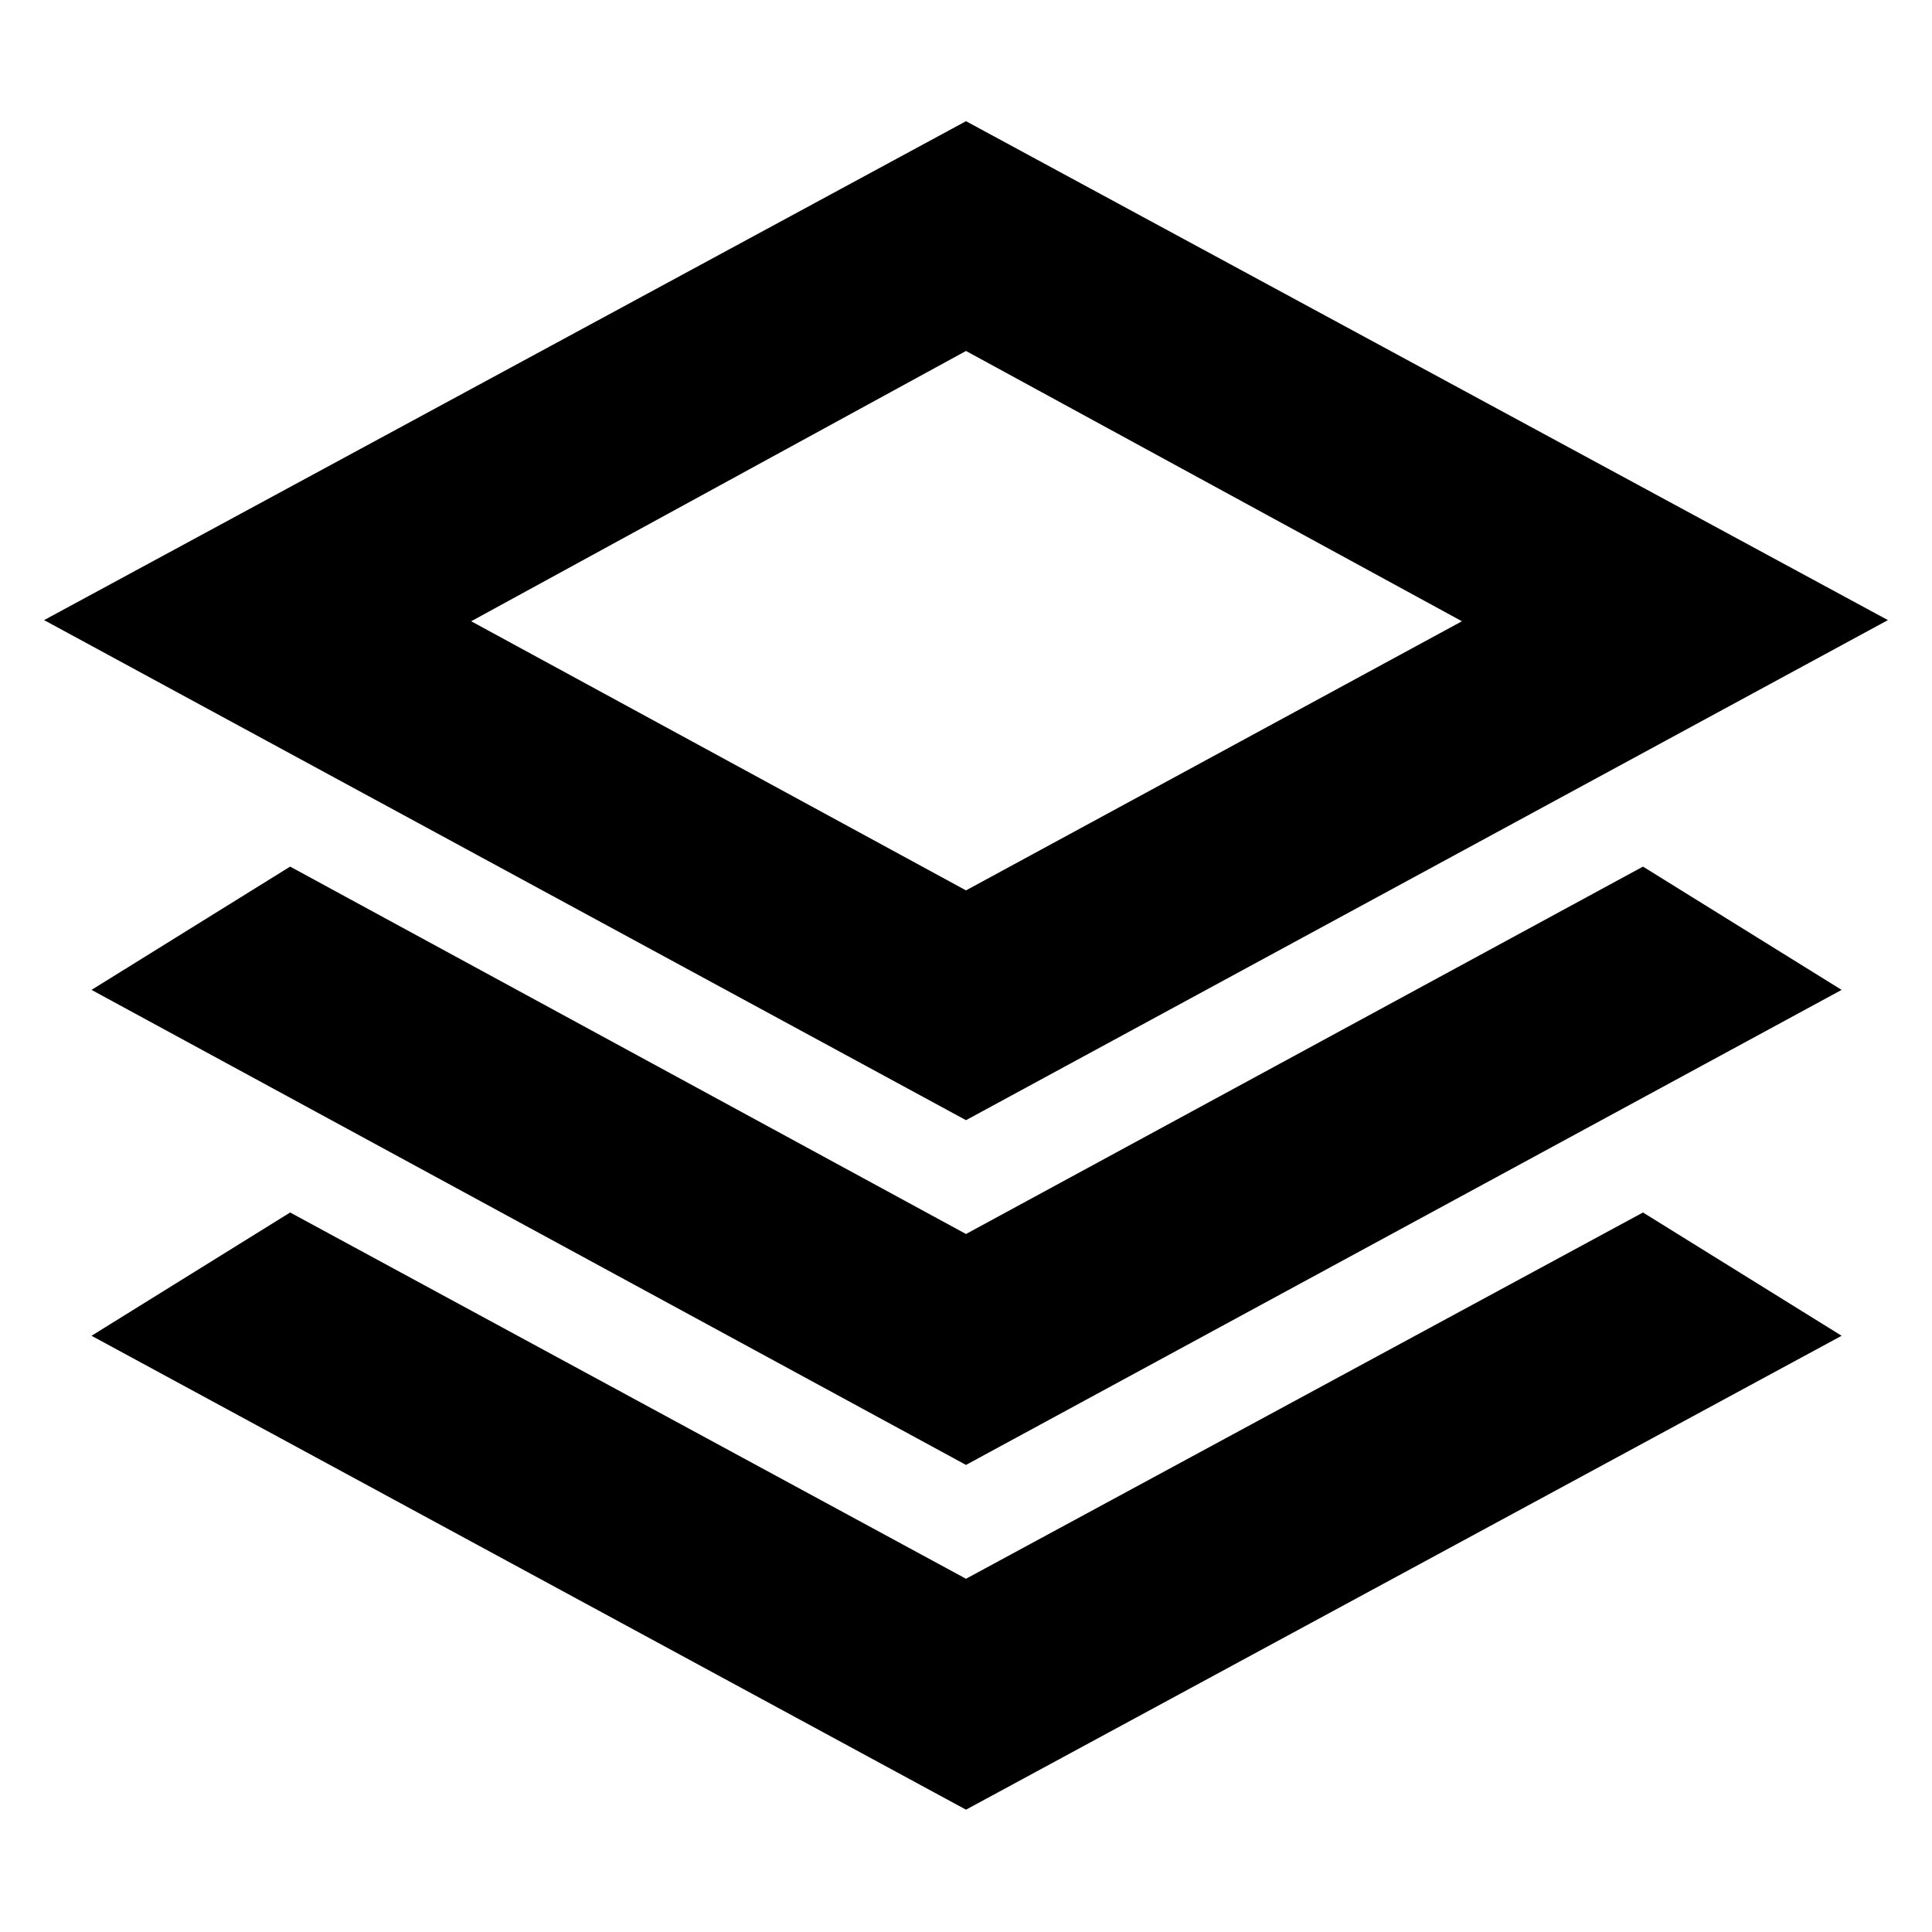 <svg xmlns="http://www.w3.org/2000/svg" height="24" viewBox="0 -960 960 960" width="24"><path d="M480-403.39 21.91-651.87 480-899.78l458.09 247.91L480-403.39Zm0 171.3L45.48-468.13l98.69-61.26L480-346.83l336.39-182.56 98.7 61.26L480-232.09Zm0 171.31L45.48-296.26l98.69-61.26 335.83 182 336.39-182 98.7 61.26L480-60.78Zm0-456.79L726.43-651.3 480-785.61 234.13-651.3 480-517.57Zm.57-134.3Z"/></svg>